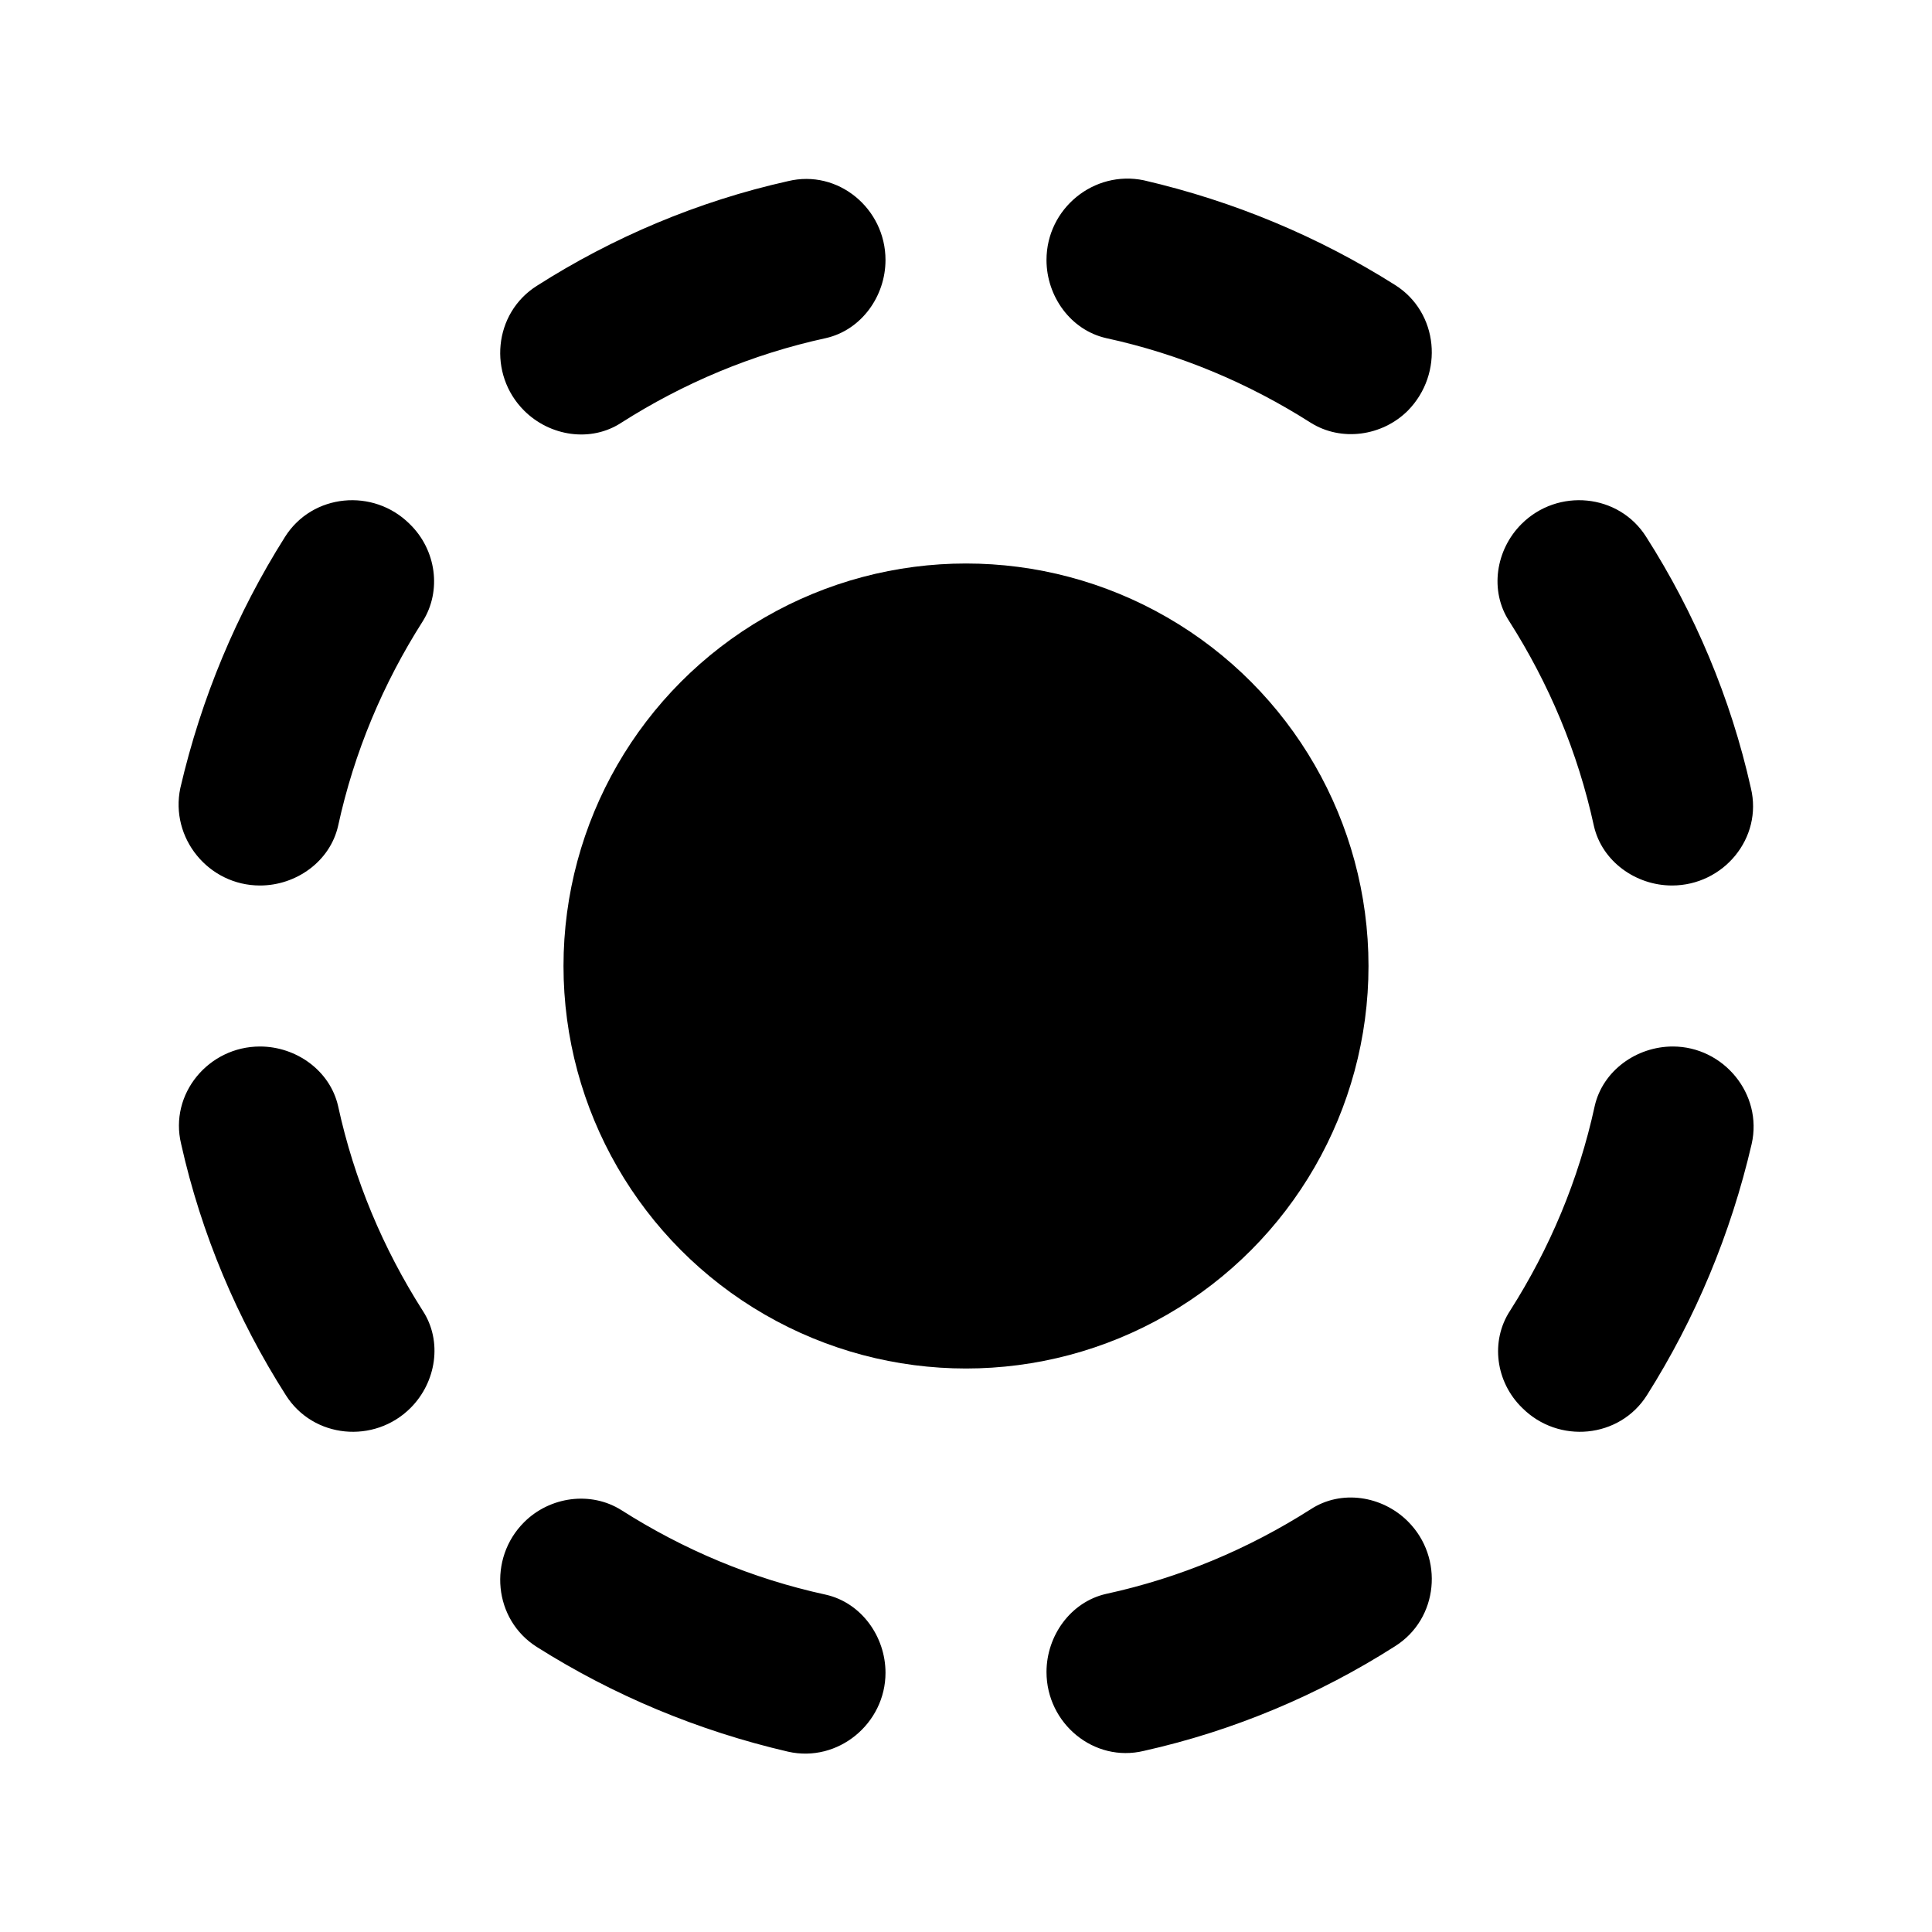 <svg xmlns="http://www.w3.org/2000/svg" viewBox="0 0 24 24"><path d="M3.23 13c-.64 0-1.13.59-.98 1.21.25 1.12.7 2.18 1.3 3.12.34.54 1.1.61 1.55.16.32-.32.4-.83.15-1.21-.49-.77-.85-1.62-1.05-2.54-.1-.44-.52-.74-.97-.74zm1.86-6.49c-.45-.45-1.21-.38-1.55.16-.6.95-1.04 2-1.3 3.12-.13.62.35 1.21.99 1.21.45 0 .87-.3.97-.74.2-.92.56-1.77 1.05-2.54.24-.38.17-.89-.16-1.21zM11 3.23c0-.64-.59-1.13-1.21-.98-1.12.25-2.18.7-3.12 1.3-.54.34-.61 1.1-.16 1.55.32.32.83.4 1.21.15.77-.49 1.62-.85 2.54-1.05.44-.1.74-.52.74-.97zm6.33.31c-.95-.6-2-1.04-3.12-1.3-.62-.13-1.21.35-1.21.99 0 .45.3.87.74.97.92.2 1.77.56 2.54 1.05.38.24.89.17 1.21-.15.45-.46.38-1.22-.16-1.56zm1.58 13.95c.45.45 1.21.38 1.55-.16.6-.95 1.04-2 1.3-3.12.14-.62-.35-1.21-.98-1.21-.45 0-.87.3-.97.74-.2.92-.56 1.77-1.05 2.54-.25.38-.18.89.15 1.21zM20.77 11c.64 0 1.13-.59.98-1.21-.25-1.12-.7-2.18-1.3-3.12-.34-.54-1.1-.61-1.55-.16-.32.32-.4.83-.15 1.21.49.77.85 1.62 1.05 2.54.1.44.52.74.97.74zM13 20.77c0 .64.59 1.13 1.21.98 1.12-.25 2.18-.7 3.12-1.3.54-.34.61-1.1.16-1.55-.32-.32-.83-.4-1.21-.15-.77.49-1.62.85-2.54 1.05-.44.1-.74.52-.74.97zm-6.33-.31c.95.6 2 1.04 3.12 1.3.62.14 1.21-.35 1.21-.98 0-.45-.3-.87-.74-.97-.92-.2-1.77-.56-2.54-1.05-.38-.24-.89-.17-1.21.15-.45.45-.38 1.21.16 1.55z"/><circle cx="12" cy="12" r="5"/></svg>